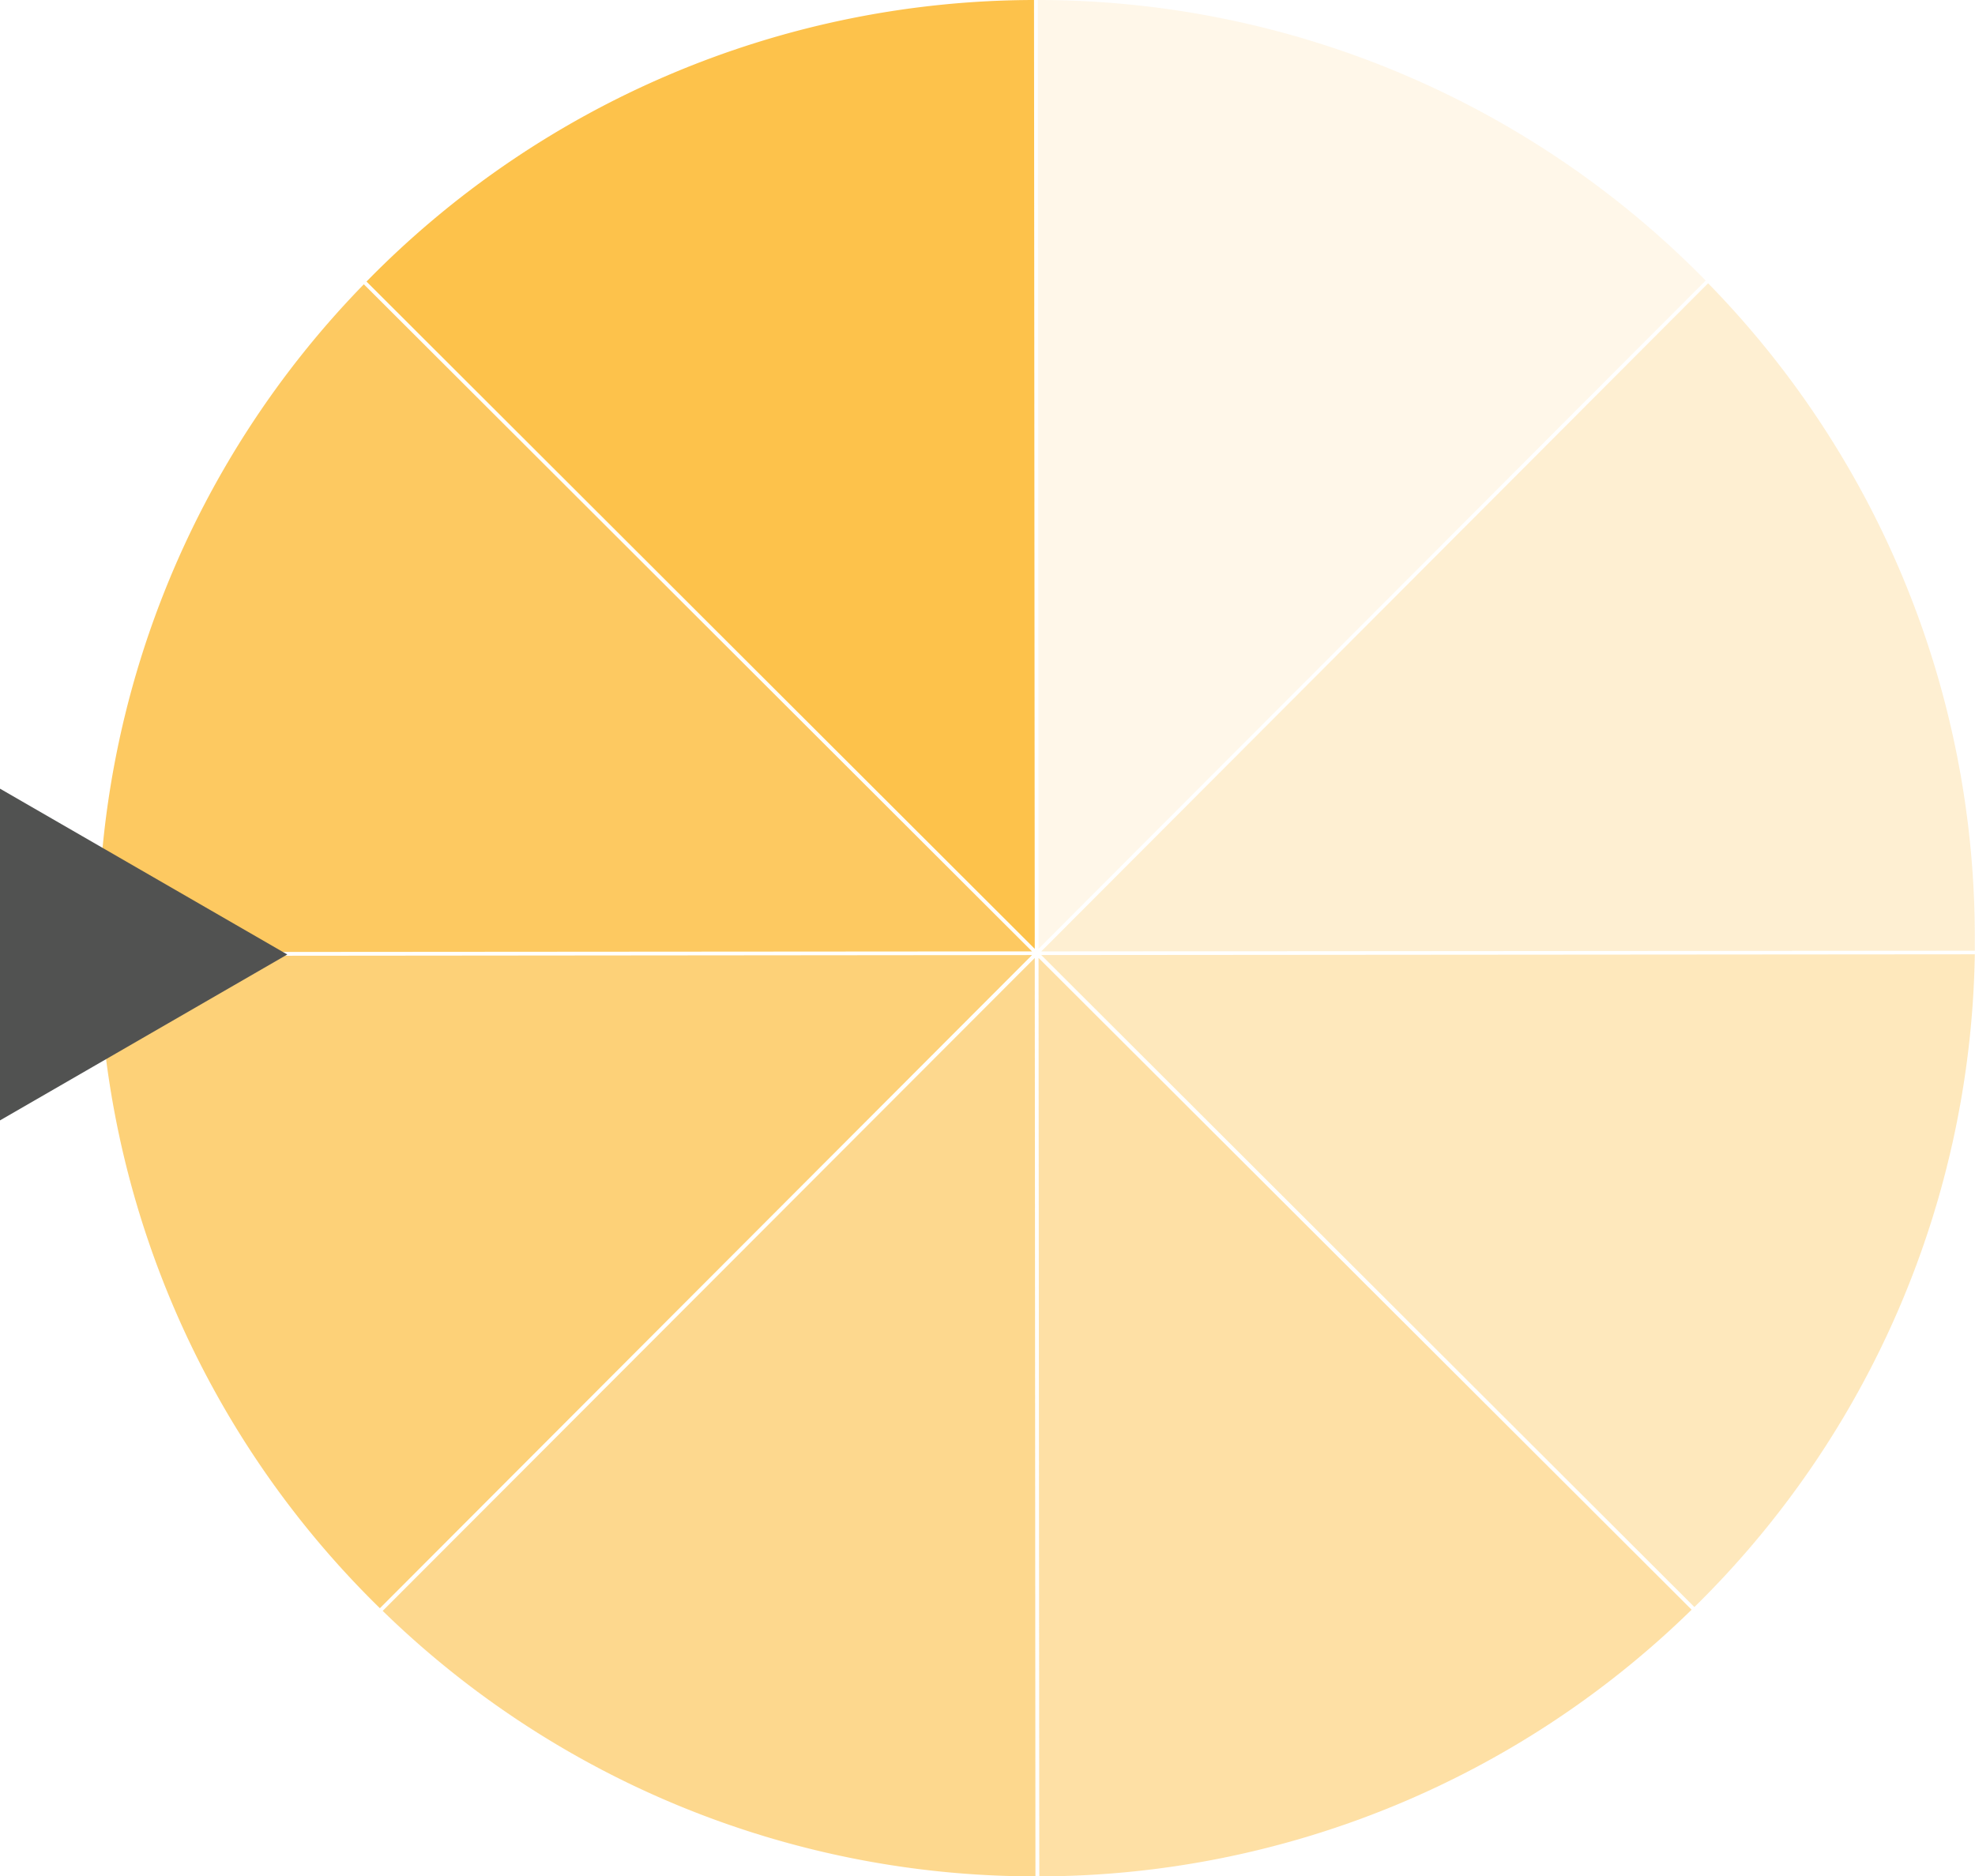 <svg xmlns="http://www.w3.org/2000/svg" viewBox="0 0 318.42 302.56">
    <defs>
        <style>
            .cls-1-wheel,.cls-2-wheel,.cls-3-wheel,.cls-4-wheel,.cls-5-wheel,.cls-6-wheel,.cls-7-wheel,.cls-8-wheel{fill:#fcb31f;}
            .cls-1-wheel{opacity:0.6;}
            .cls-2-wheel{opacity:0.5;}
            .cls-3-wheel{opacity:0.3;}
            .cls-4-wheel{opacity:0.2;}
            .cls-5-wheel{opacity:0.7;}
            .cls-6-wheel{opacity:0.8;}
            .cls-7-wheel{opacity:0.1;}
            .cls-8-wheel{opacity:0.4;}
            .cls-9-wheel{fill:#515251;}
        </style>
    </defs>
    <g data-name="Layer 2">
        <g id="main_content" data-name="main content">
            <path class="cls-1-wheel" d="M15.89,154.14A150.76,150.76,0,0,0,61.25,259.32L166.39,154Z"/>
            <path class="cls-2-wheel" d="M166.83,154.47,61.7,259.75a150.75,150.75,0,0,0,105.24,42.81Z"/>
            <path class="cls-3-wheel" d="M167.88,154l105.3,105.13a150.8,150.8,0,0,0,45.21-105.25Z"/>
            <path class="cls-4-wheel" d="M167.88,153.41l150.51-.11c0-.71,0-1.42,0-2.13a150.77,150.77,0,0,0-43-105.49Z"/>
            <path class="cls-5-wheel" d="M166.39,153.41,58.66,45.84A150.78,150.78,0,0,0,15.85,151.39c0,.72,0,1.42,0,2.13Z"/>
            <path class="cls-6-wheel" d="M166.83,153,166.71,0A150.84,150.84,0,0,0,59.09,45.4Z"/>
            <path class="cls-7-wheel" d="M167.44,153,275,45.24A150.81,150.81,0,0,0,167.33,0Z"/>
            <path class="cls-8-wheel" d="M167.44,154.46l.12,148.1a150.73,150.73,0,0,0,105.17-43Z"/>
            <polygon class="cls-9-wheel" points="46.32 153.91 0 127.17 0 180.66 46.32 153.91"/>
        </g>
    </g>
</svg>